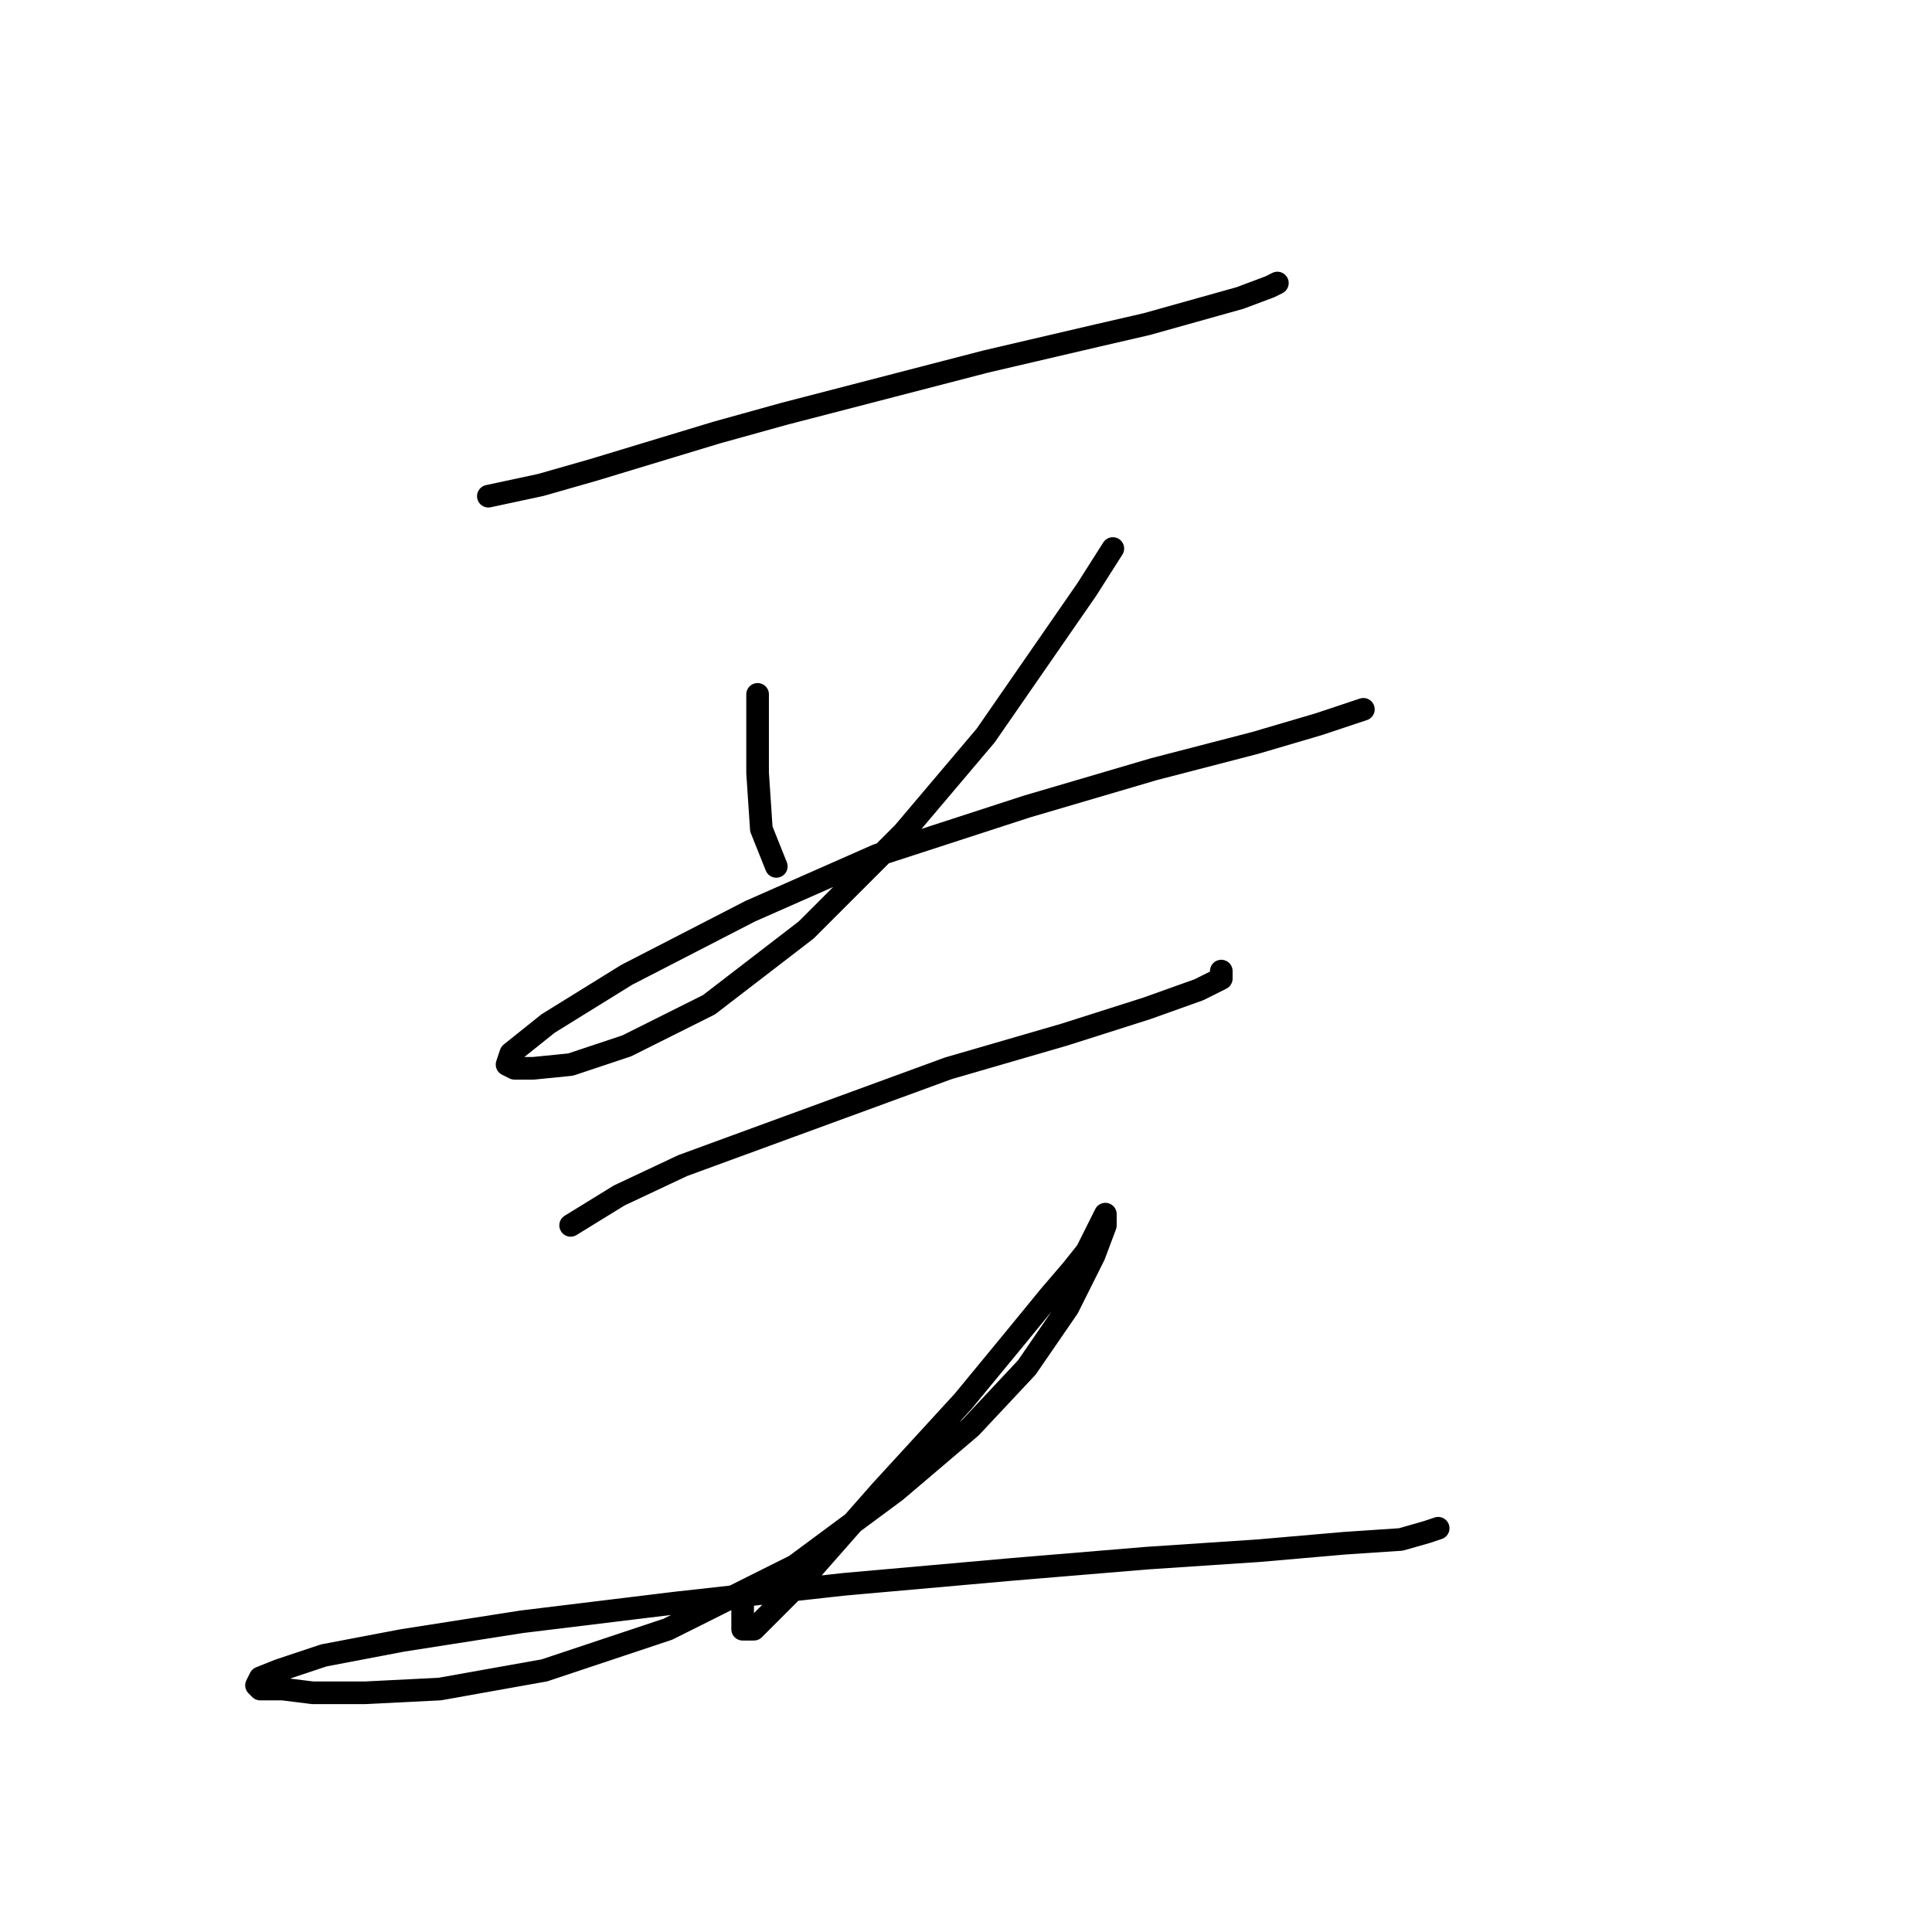 <?xml version="1.0" standalone="no"?>
    <svg width="256" height="256" xmlns="http://www.w3.org/2000/svg" version="1.1">
    <polyline stroke="black" stroke-width="3" stroke-linecap="round" fill="transparent" stroke-linejoin="round" points="64.71 65.747 71.647 64.26 78.584 62.278 94.935 57.323 103.854 54.846 130.611 47.909 145.475 44.44 151.917 42.954 164.304 39.486 168.268 37.999 169.259 37.504 169.259 37.504 " />
        <polyline stroke="black" stroke-width="3" stroke-linecap="round" fill="transparent" stroke-linejoin="round" points="100.386 92.008 100.386 97.458 100.386 102.413 100.881 109.845 102.863 114.8 102.863 114.8 " />
        <polyline stroke="black" stroke-width="3" stroke-linecap="round" fill="transparent" stroke-linejoin="round" points="147.457 72.683 143.989 78.134 130.611 97.458 119.71 110.341 106.827 123.224 93.944 133.133 83.043 138.584 75.611 141.061 70.656 141.557 68.179 141.557 67.188 141.061 67.683 139.575 72.638 135.611 83.043 129.169 99.395 120.746 116.241 113.314 136.061 106.872 152.908 101.917 166.286 98.449 174.709 95.971 180.655 93.99 180.655 93.99 " />
        <polyline stroke="black" stroke-width="3" stroke-linecap="round" fill="transparent" stroke-linejoin="round" points="75.611 162.367 82.052 158.403 90.476 154.439 125.656 141.557 141.016 137.097 151.917 133.629 158.854 131.151 161.827 129.665 161.827 128.674 161.827 128.674 " />
        <polyline stroke="black" stroke-width="3" stroke-linecap="round" fill="transparent" stroke-linejoin="round" points="98.404 212.412 98.404 214.394 98.404 215.88 99.89 215.88 105.836 209.934 116.737 197.547 127.638 185.655 134.575 177.232 139.034 171.782 142.007 168.313 143.989 165.836 144.98 163.854 145.971 161.872 146.466 160.881 146.466 161.376 146.466 162.367 144.98 166.331 141.511 173.268 136.061 181.196 128.629 189.124 118.719 197.547 105.341 207.457 88.494 215.88 72.143 221.331 58.269 223.808 48.359 224.304 41.422 224.304 37.458 223.808 35.476 223.808 34.485 223.808 33.99 223.313 34.485 222.322 36.963 221.331 42.909 219.349 53.314 217.367 69.17 214.889 89.485 212.412 111.782 209.934 134.079 207.953 151.917 206.466 166.781 205.475 178.178 204.484 185.61 203.989 189.079 202.998 190.565 202.502 190.565 202.502 " />
        </svg>